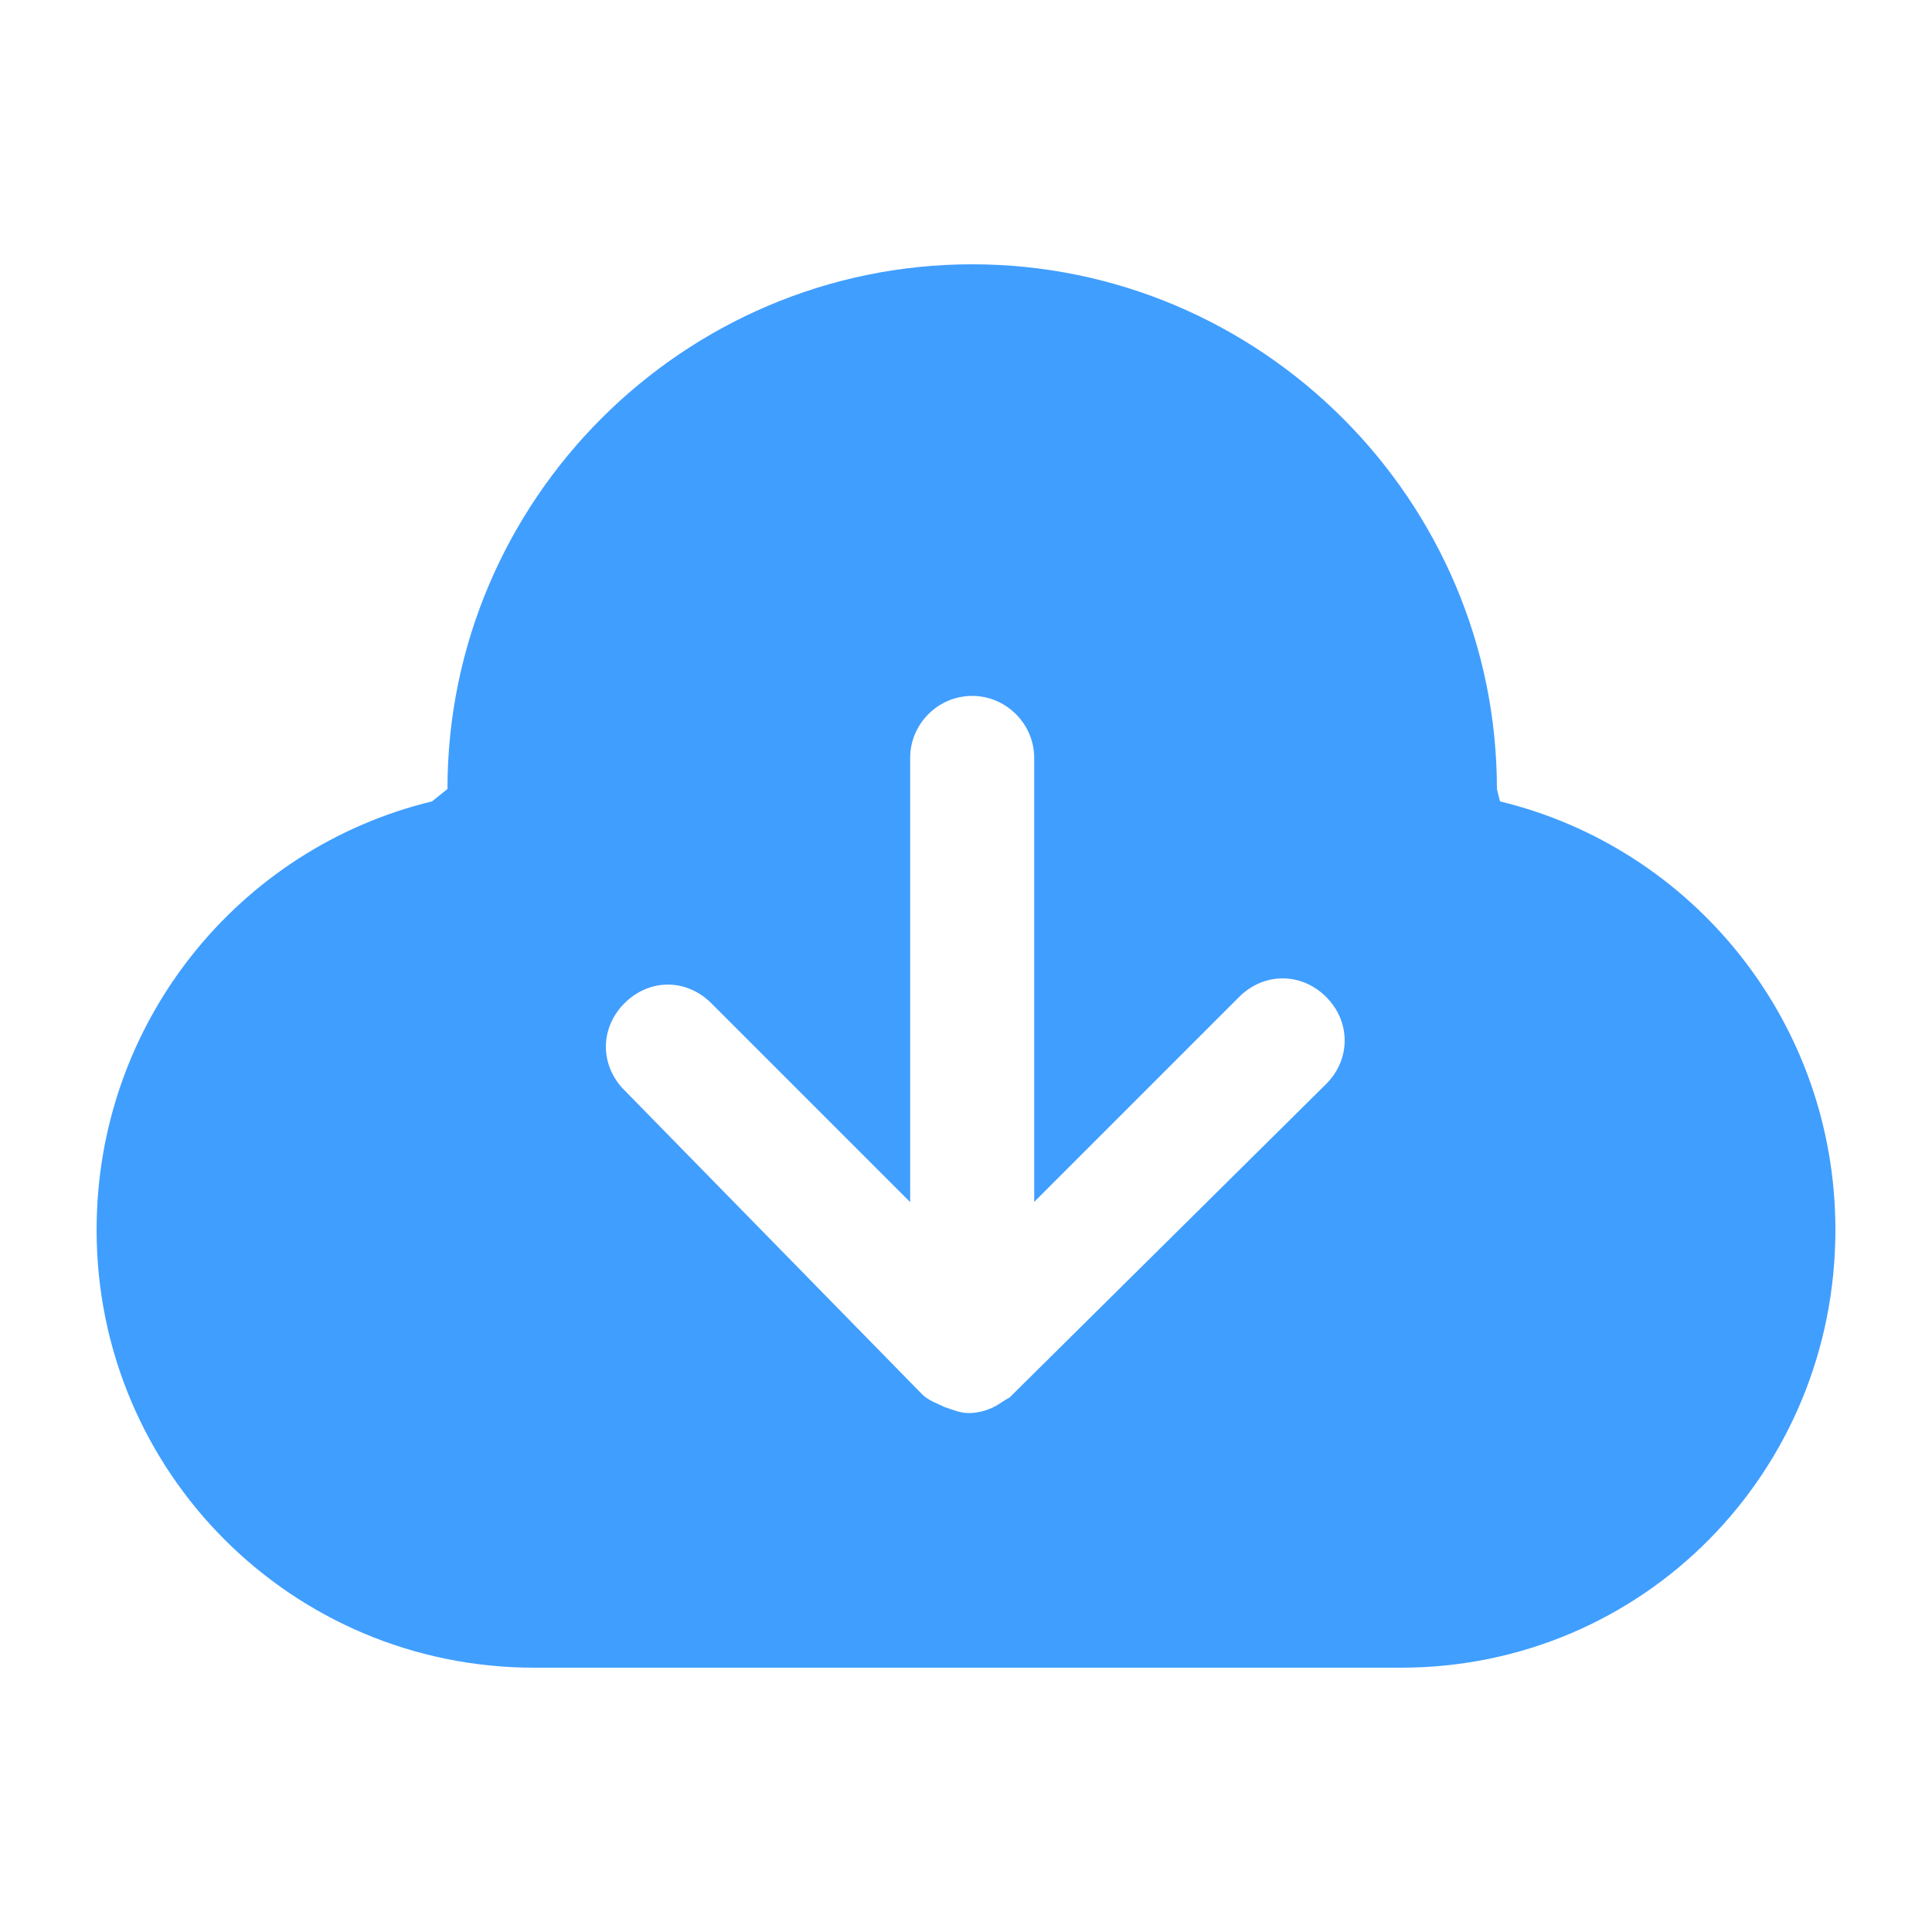 <?xml version="1.0" standalone="no"?><!DOCTYPE svg PUBLIC "-//W3C//DTD SVG 1.1//EN" "http://www.w3.org/Graphics/SVG/1.1/DTD/svg11.dtd"><svg t="1683974513468" class="icon" viewBox="0 0 1024 1024" version="1.1" xmlns="http://www.w3.org/2000/svg" p-id="15398" xmlns:xlink="http://www.w3.org/1999/xlink" width="48" height="48"><path d="M795.034 424.755l-1.638-6.554c0-153.088-125.03-278.118-278.118-278.118S237.158 265.114 237.158 418.202l-8.192 6.554C126.874 449.434 51.2 541.594 51.2 651.878 51.2 780.288 154.829 883.917 283.238 883.917H742.4C870.81 883.917 972.8 780.288 972.8 651.878c0-110.285-75.674-202.445-177.766-227.123z m-92.16 149.811L535.04 740.762c-3.277 1.638-4.915 3.277-8.192 4.915-3.277 1.638-8.192 3.277-13.21 3.277s-8.192-1.638-13.21-3.277c-3.277-1.638-8.192-3.277-11.571-6.554L330.957 577.843c-6.554-6.554-9.83-14.848-9.83-23.04s3.277-16.486 9.83-23.04c13.21-13.21 32.87-13.21 46.08 0l105.37 105.37V401.715c0-18.125 14.848-32.87 32.87-32.87s32.87 14.848 32.87 32.87v235.315L656.794 528.384c6.554-6.554 14.848-9.83 23.04-9.83s16.486 3.277 23.04 9.83c6.554 6.554 9.83 14.848 9.83 23.04s-3.174 16.486-9.83 23.142z" fill="#409EFF" p-id="15399"></path></svg>